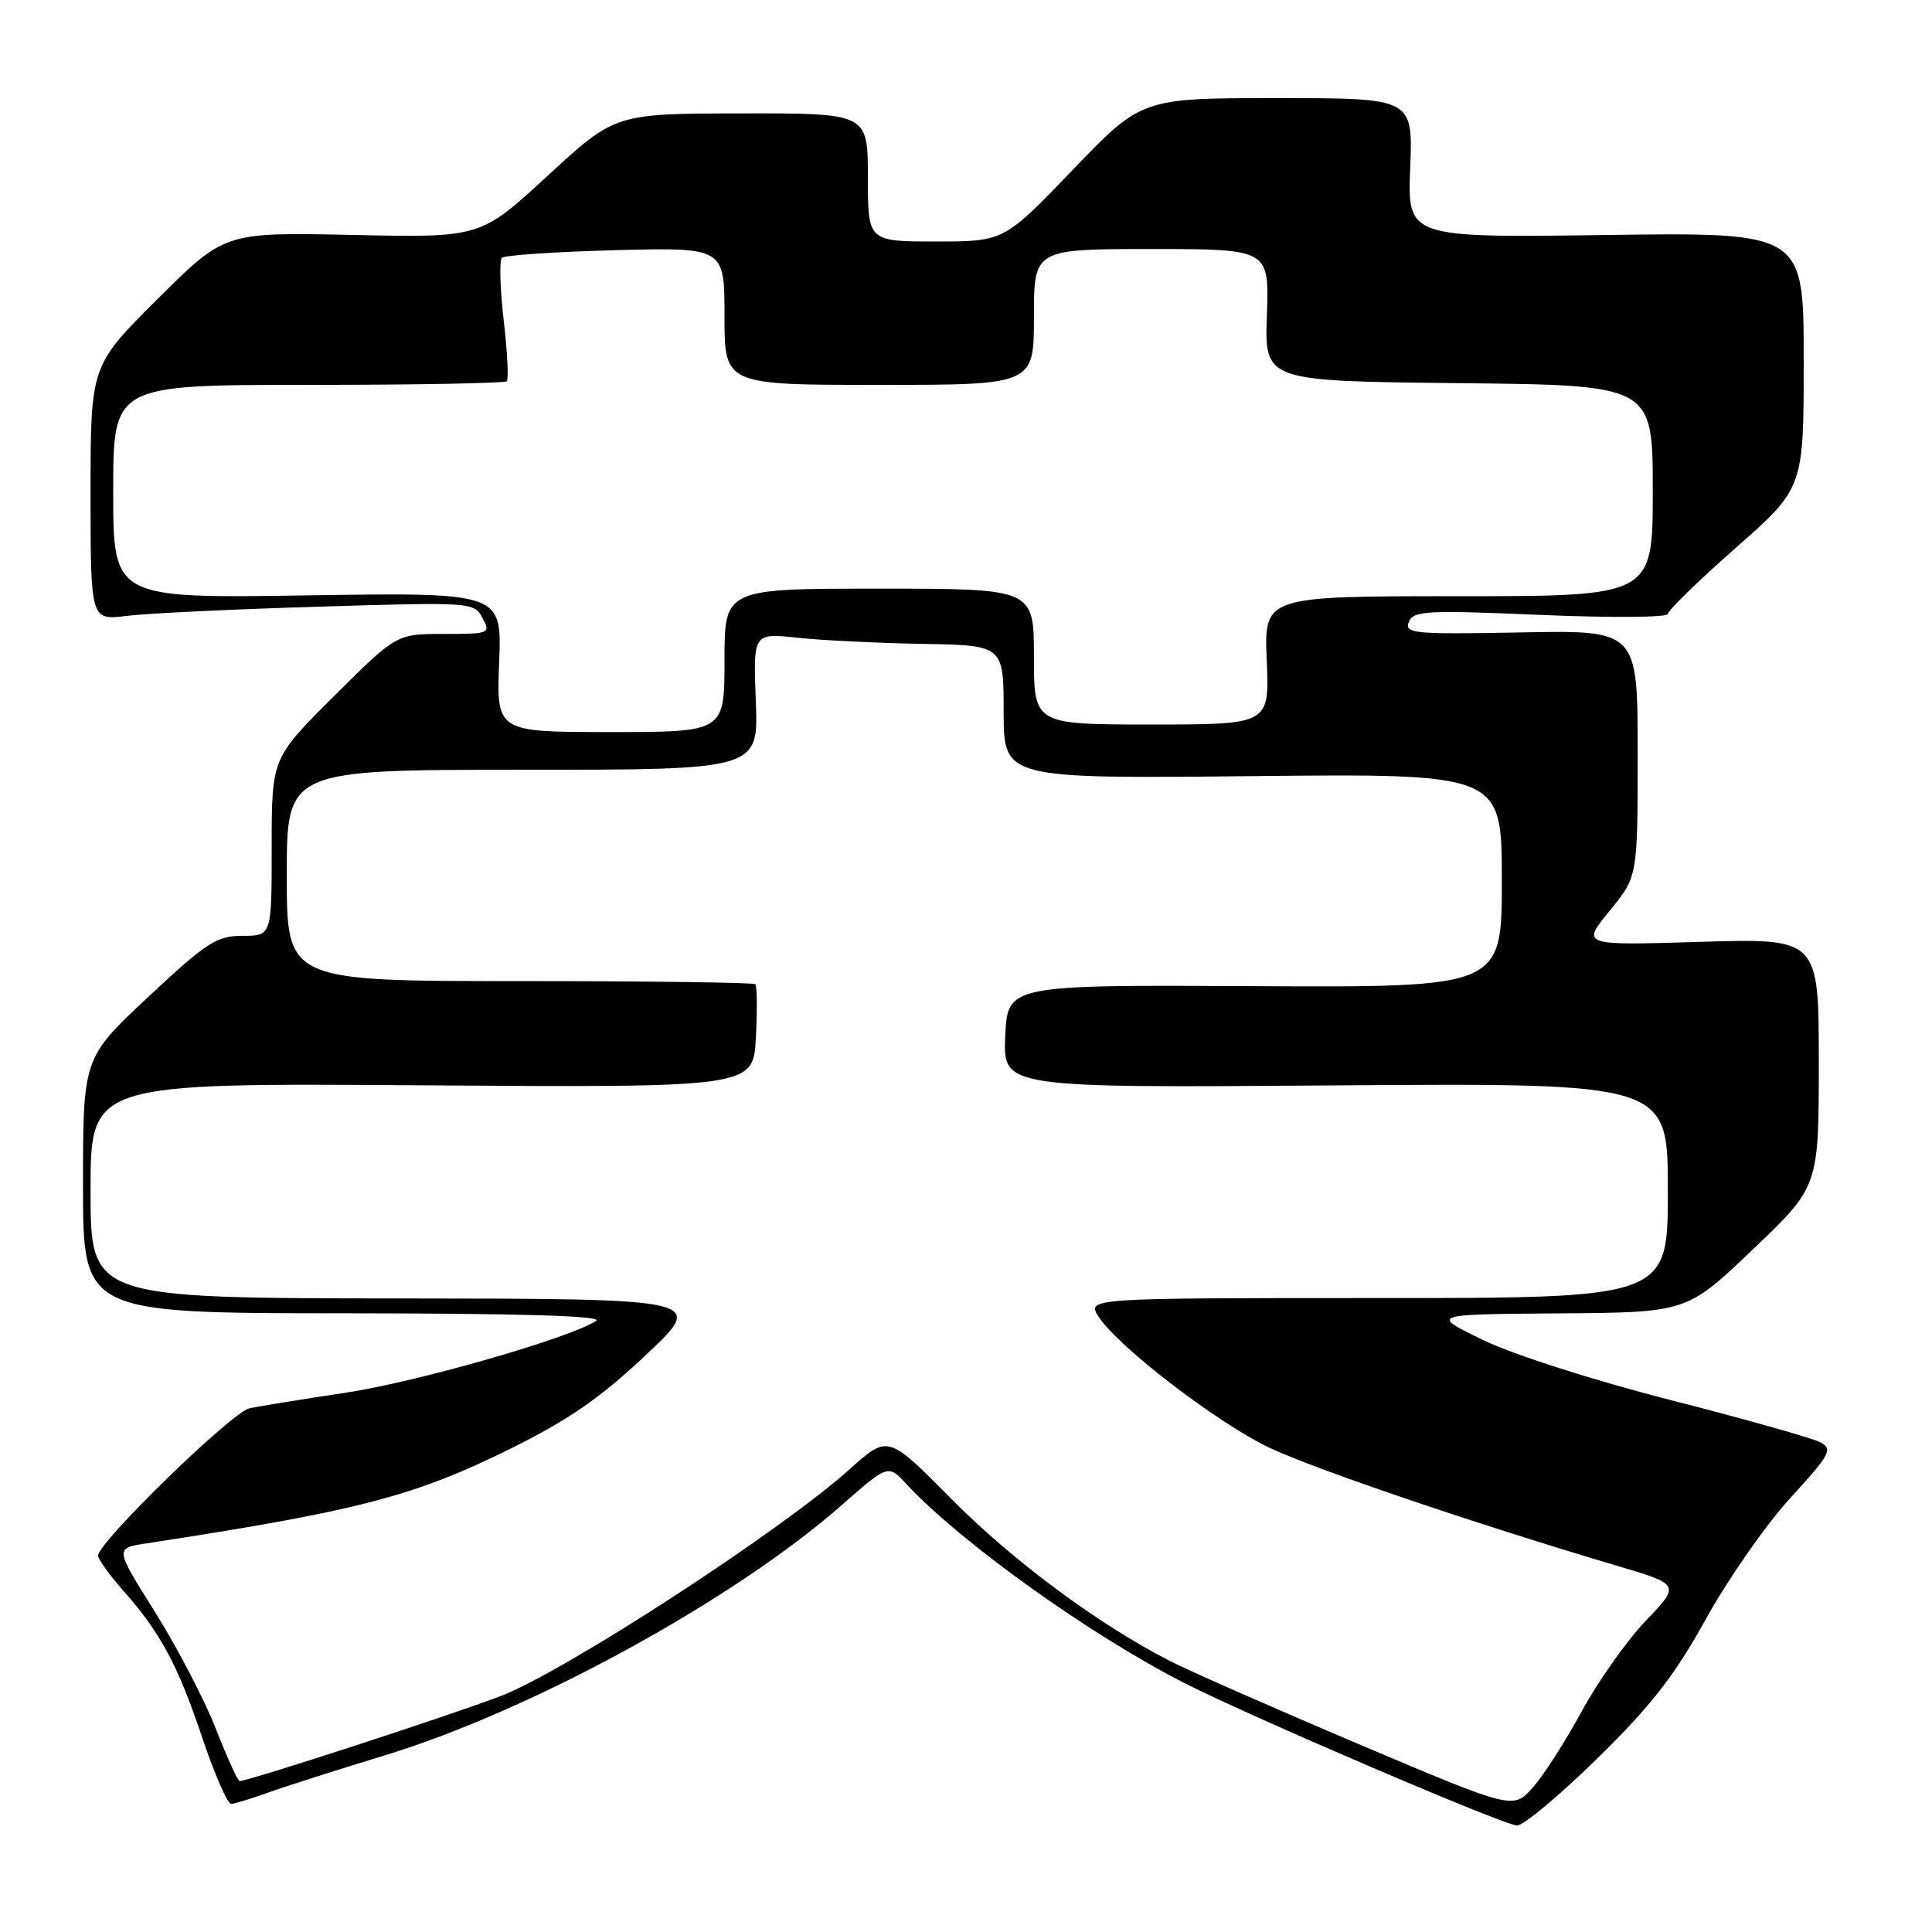 <?xml version="1.0" encoding="UTF-8" standalone="no"?>
<!DOCTYPE svg PUBLIC "-//W3C//DTD SVG 1.1//EN" "http://www.w3.org/Graphics/SVG/1.1/DTD/svg11.dtd" >
<svg xmlns="http://www.w3.org/2000/svg" xmlns:xlink="http://www.w3.org/1999/xlink" version="1.1" viewBox="0 0 256 256">
 <g >
 <path fill="currentColor"
d=" M 211.60 233.05 C 218.76 226.05 221.85 222.09 226.05 214.51 C 228.99 209.20 234.02 201.99 237.23 198.49 C 242.52 192.71 242.90 192.02 241.21 191.11 C 240.19 190.57 231.29 188.06 221.43 185.53 C 211.19 182.92 200.50 179.49 196.50 177.55 C 189.50 174.16 189.50 174.16 206.50 174.03 C 223.50 173.91 223.50 173.91 232.25 165.57 C 241.00 157.23 241.00 157.23 241.00 140.78 C 241.00 124.33 241.00 124.33 225.26 124.80 C 209.53 125.28 209.53 125.28 213.26 120.72 C 217.00 116.16 217.00 116.16 217.00 99.83 C 217.00 83.50 217.00 83.50 201.51 83.80 C 187.39 84.07 186.08 83.95 186.67 82.43 C 187.25 80.92 188.93 80.83 204.15 81.48 C 213.42 81.87 221.00 81.82 221.01 81.35 C 221.01 80.88 225.06 76.94 230.01 72.58 C 239.00 64.67 239.00 64.67 239.00 47.72 C 239.00 30.78 239.00 30.78 212.75 31.14 C 186.50 31.50 186.50 31.50 186.86 22.25 C 187.22 13.00 187.22 13.00 169.25 13.00 C 151.28 13.00 151.28 13.00 142.15 22.50 C 133.02 32.00 133.02 32.00 124.01 32.00 C 115.00 32.00 115.00 32.00 115.00 23.50 C 115.00 15.00 115.00 15.00 98.25 15.03 C 81.50 15.05 81.50 15.05 72.58 23.28 C 63.66 31.50 63.66 31.50 46.71 31.13 C 29.77 30.77 29.77 30.77 20.89 39.61 C 12.00 48.46 12.00 48.46 12.00 65.33 C 12.00 82.20 12.00 82.20 16.75 81.61 C 19.36 81.28 30.79 80.73 42.15 80.39 C 62.49 79.77 62.82 79.79 63.93 81.88 C 65.04 83.94 64.88 84.00 58.81 84.00 C 52.54 84.00 52.54 84.00 44.27 92.23 C 36.00 100.46 36.00 100.46 36.00 112.23 C 36.00 124.00 36.00 124.00 32.15 124.00 C 28.71 124.00 27.37 124.87 19.65 132.09 C 11.00 140.18 11.00 140.18 11.00 157.09 C 11.00 174.00 11.00 174.00 45.75 174.02 C 68.93 174.03 80.00 174.36 79.00 175.02 C 75.50 177.31 55.21 183.13 45.75 184.55 C 40.11 185.40 34.40 186.32 33.05 186.61 C 30.71 187.12 13.00 204.35 13.00 206.13 C 13.00 206.61 14.49 208.68 16.32 210.75 C 21.28 216.36 23.57 220.62 26.82 230.31 C 28.44 235.13 30.16 239.05 30.64 239.03 C 31.11 239.00 33.30 238.33 35.50 237.54 C 37.70 236.74 44.67 234.52 51.00 232.59 C 70.45 226.66 97.19 212.02 111.47 199.49 C 117.68 194.03 117.68 194.03 120.09 196.63 C 127.23 204.33 144.56 216.73 157.00 223.04 C 165.88 227.55 199.15 241.80 201.00 241.89 C 201.82 241.93 206.60 237.95 211.60 233.05 Z  M 180.00 231.09 C 168.72 226.31 157.47 221.35 155.00 220.08 C 145.48 215.20 134.17 206.80 126.08 198.63 C 117.66 190.12 117.66 190.12 112.63 194.64 C 103.51 202.85 74.76 221.53 66.34 224.74 C 59.44 227.37 32.92 236.00 31.75 236.00 C 31.51 236.00 30.09 232.86 28.58 229.03 C 27.08 225.20 23.46 218.26 20.54 213.60 C 15.22 205.14 15.22 205.14 19.36 204.51 C 47.37 200.23 54.89 198.27 67.60 191.98 C 75.33 188.15 79.57 185.22 85.60 179.53 C 93.50 172.09 93.50 172.09 52.75 172.05 C 12.00 172.00 12.00 172.00 12.00 157.75 C 12.00 143.50 12.00 143.50 55.91 143.81 C 99.82 144.11 99.82 144.11 100.16 137.47 C 100.35 133.82 100.31 130.64 100.08 130.41 C 99.85 130.19 85.79 130.00 68.83 130.00 C 38.00 130.00 38.00 130.00 38.00 116.00 C 38.00 102.00 38.00 102.00 69.25 102.00 C 100.50 102.00 100.50 102.00 100.15 92.94 C 99.80 83.88 99.80 83.88 105.65 84.50 C 108.87 84.85 116.33 85.21 122.24 85.32 C 132.98 85.50 132.98 85.50 132.99 94.34 C 133.00 103.18 133.00 103.18 166.00 102.84 C 199.00 102.50 199.00 102.50 199.00 116.67 C 199.00 130.84 199.00 130.84 166.25 130.67 C 133.50 130.50 133.50 130.50 133.20 137.32 C 132.91 144.15 132.91 144.15 176.95 143.82 C 221.00 143.50 221.00 143.50 221.00 157.75 C 221.00 172.00 221.00 172.00 182.48 172.00 C 143.95 172.00 143.95 172.00 145.61 174.52 C 148.24 178.54 161.40 188.61 168.24 191.85 C 174.20 194.67 195.56 201.93 214.08 207.42 C 222.67 209.96 222.67 209.96 218.08 214.76 C 215.56 217.39 211.74 222.79 209.60 226.74 C 207.45 230.70 204.53 235.25 203.10 236.86 C 200.50 239.78 200.50 239.78 180.00 231.09 Z  M 66.14 87.75 C 66.50 78.50 66.50 78.50 40.75 78.89 C 15.00 79.29 15.00 79.29 15.00 65.14 C 15.00 51.00 15.00 51.00 40.83 51.00 C 55.04 51.00 66.88 50.78 67.15 50.52 C 67.41 50.25 67.23 46.61 66.74 42.42 C 66.26 38.24 66.15 34.52 66.50 34.17 C 66.85 33.81 73.64 33.36 81.57 33.15 C 96.00 32.78 96.00 32.78 96.00 41.89 C 96.00 51.00 96.00 51.00 116.50 51.00 C 137.00 51.00 137.00 51.00 137.00 42.00 C 137.00 33.00 137.00 33.00 152.58 33.00 C 168.17 33.00 168.17 33.00 167.87 41.75 C 167.56 50.50 167.56 50.50 193.28 50.77 C 219.00 51.03 219.00 51.03 219.00 65.02 C 219.00 79.00 219.00 79.00 193.25 79.00 C 167.50 79.00 167.50 79.00 167.85 87.50 C 168.21 96.00 168.21 96.00 152.60 96.00 C 137.00 96.00 137.00 96.00 137.00 87.00 C 137.00 78.00 137.00 78.00 116.50 78.00 C 96.00 78.00 96.00 78.00 96.00 87.50 C 96.00 97.00 96.00 97.00 80.89 97.00 C 65.78 97.00 65.78 97.00 66.14 87.75 Z "/>
</g>
</svg>